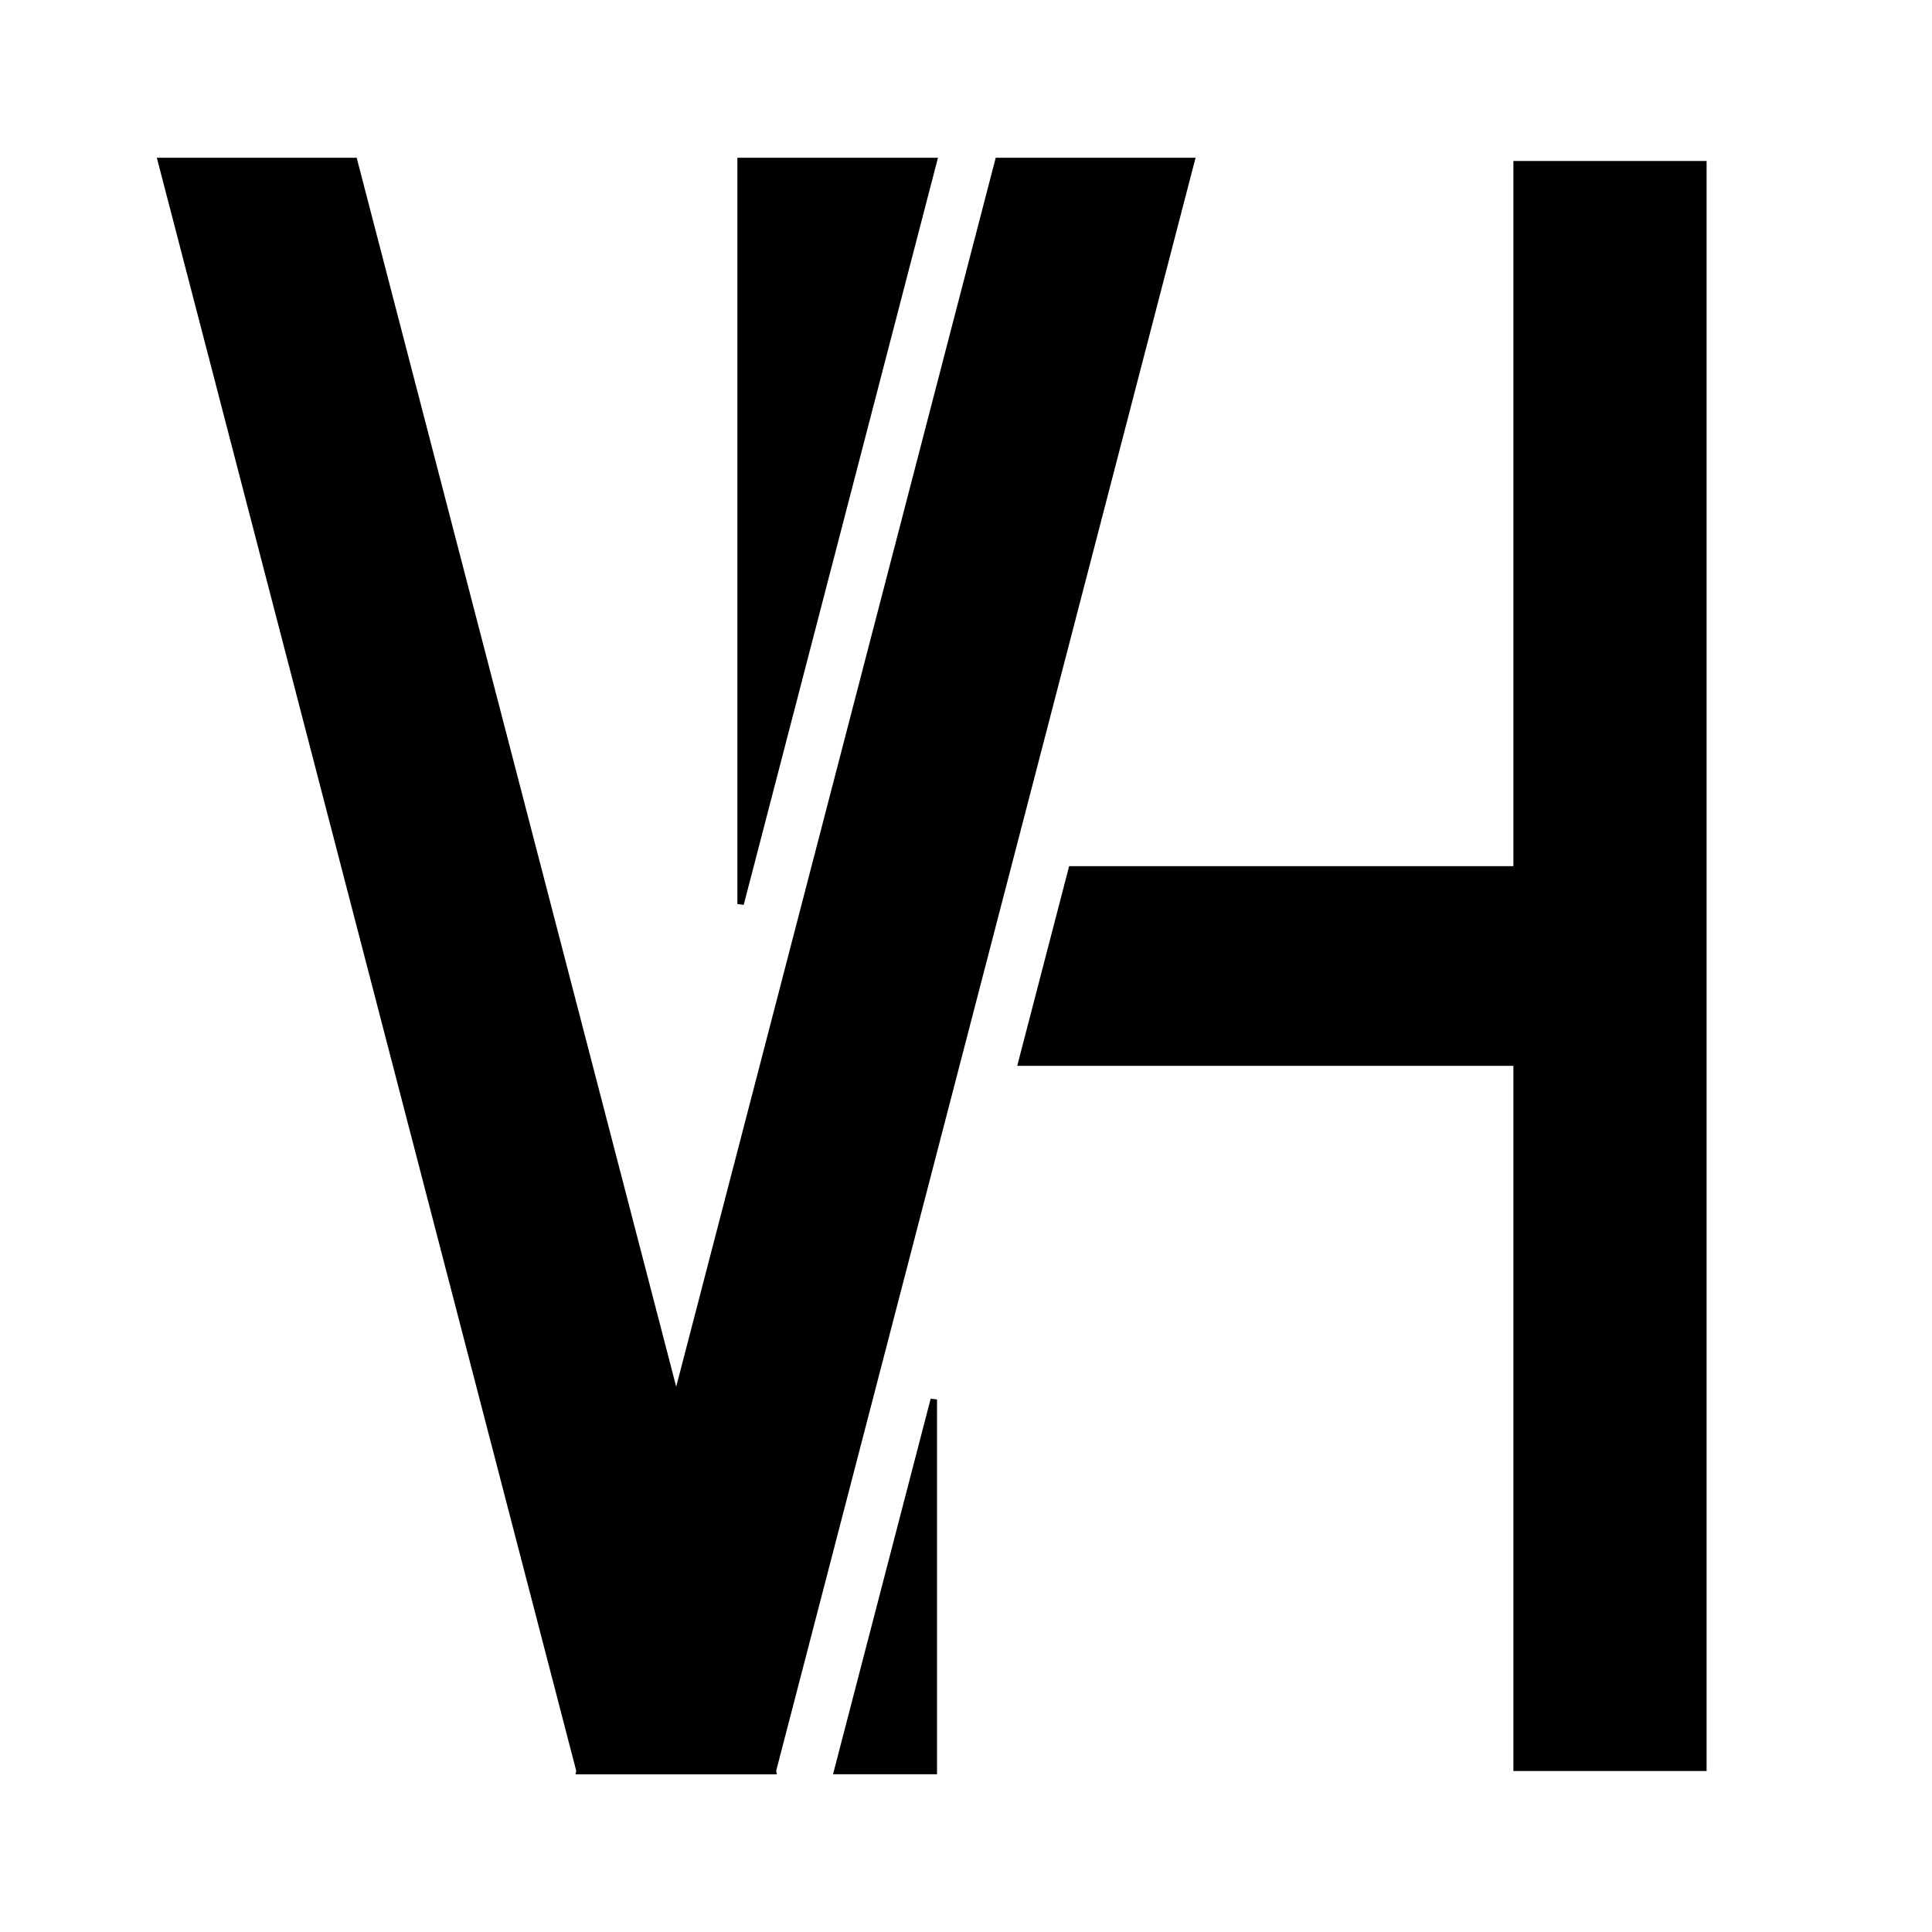 <svg width="300" height="300" xmlns="http://www.w3.org/2000/svg" viewBox="0 0 300 300">

<!-- The V  -->
  <path d="M 155 25 L 185 25 L 120 275 L 90 275 Z" stroke="black" stroke-width="1" fill="black" />
  <path d="M 25 25 L 55 25 L 120 275 L 90 275 Z" stroke="black" stroke-width="1" fill="black" />

<!-- The H -->
  <path d="M 115 25 L 115 140.38 L 145 25 Z" stroke="black" stroke-width="1" fill="black" />
  <path d="M 130 275 L 145 217.308 L 145 275 Z" stroke="black" stroke-width="1" fill="black" />

  <path d="M 166.4 135 L 250 135 L 250 165 L 158.6 165 Z" stroke="black" stroke-width="1" fill="black" />

  <line x1="250" y1="25" x2="250" y2="275" stroke="black" stroke-width="30" />
</svg>
